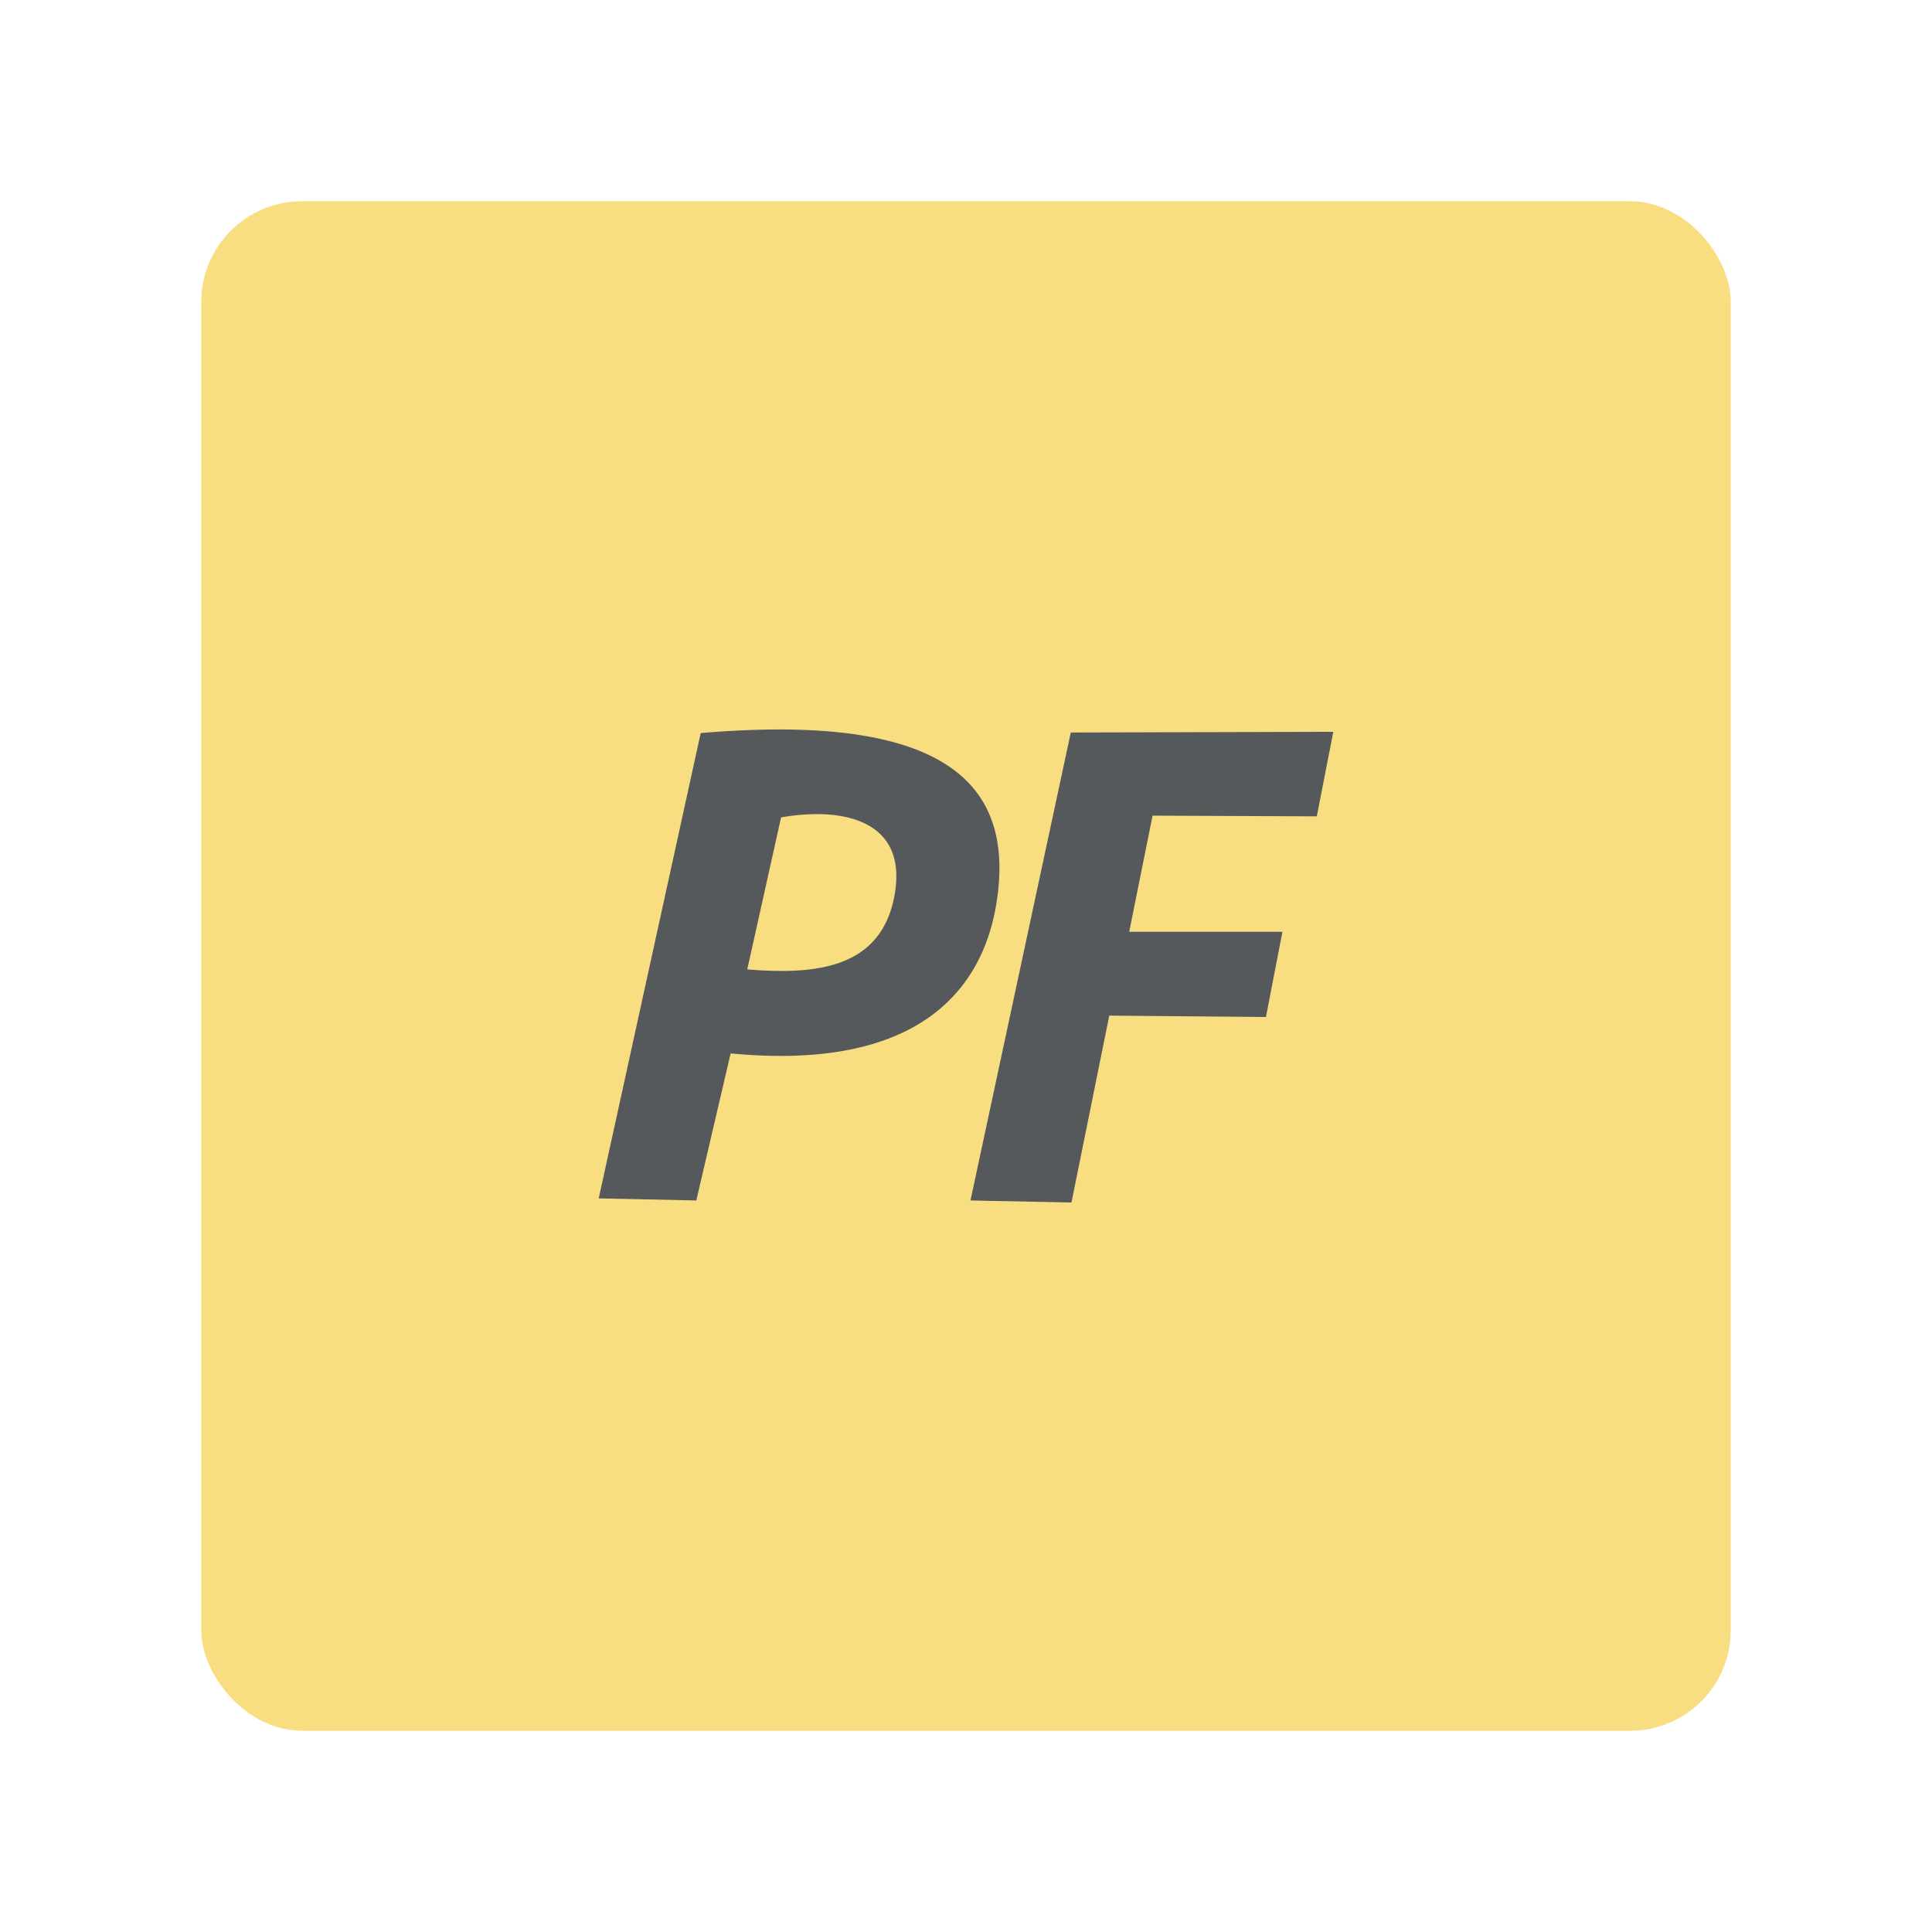 <?xml version="1.0" encoding="UTF-8" standalone="no"?>
<svg
   id="svg16"
   version="1.1"
   viewBox="0 0 192 192"
   sodipodi:docname="postfinance.svg"
   inkscape:version="1.2.2 (b0a8486541, 2022-12-01)"
   inkscape:export-filename="postfinance.png"
   inkscape:export-xdpi="96"
   inkscape:export-ydpi="96"
   xmlns:inkscape="http://www.inkscape.org/namespaces/inkscape"
   xmlns:sodipodi="http://sodipodi.sourceforge.net/DTD/sodipodi-0.dtd"
   xmlns="http://www.w3.org/2000/svg"
   xmlns:svg="http://www.w3.org/2000/svg">
  <sodipodi:namedview
     id="namedview10"
     pagecolor="#505050"
     bordercolor="#eeeeee"
     borderopacity="1"
     inkscape:showpageshadow="0"
     inkscape:pageopacity="0"
     inkscape:pagecheckerboard="0"
     inkscape:deskcolor="#d1d1d1"
     showgrid="false"
     inkscape:zoom="1.2291667"
     inkscape:cx="-23.999999"
     inkscape:cy="97.220336"
     inkscape:window-width="1884"
     inkscape:window-height="1055"
     inkscape:window-x="36"
     inkscape:window-y="0"
     inkscape:window-maximized="1"
     inkscape:current-layer="svg16" />
  <defs
     id="defs4">
    <style
       id="style2">.a{fill:none;stroke:#b1b5bd;stroke-linecap:round;stroke-linejoin:round;isolation:isolate;opacity:.63}</style>
  </defs>
  <rect
     id="rect6-2"
     width="152"
     height="152"
     x="20"
     y="20"
     class="a"
     rx="10"
     style="display:inline;opacity:1;isolation:isolate;fill:#f9de81;fill-opacity:1;stroke:none;stroke-linecap:round;stroke-linejoin:round" />
  <path
     id="path8590"
     d="m 77.577,72.496 c -2.415,-0.005 -5.056,0.112 -7.942,0.356 L 59.5,119.095 l 9.698,0.205 3.414,-14.615 c 18.748,1.807 25.637,-6.373 26.612,-16.466 0.936,-9.689 -4.748,-15.688 -21.646,-15.724 z m 3.355,8.411 c 4.766,-0.063 9.085,1.832 7.968,8.046 -1.333,7.419 -8.019,7.917 -14.639,7.385 l 3.362,-15.103 a 20.493,20.493 0 0 1 3.309,-0.327 z"
     style="fill:#56595b;stroke:none;stroke-width:0.904px;stroke-linecap:butt;stroke-linejoin:miter;stroke-opacity:1" />
  <path
     id="path2055"
     d="m 96.444,119.3 9.97,-46.504 26.087,-0.069 -1.639,8.4 -16.321,-0.069 -2.322,11.541 h 15.228 l -1.639,8.468 -15.57,-0.136 -3.756,18.573 z"
     style="fill:#56595b;stroke:none;stroke-width:0.904px;stroke-linecap:butt;stroke-linejoin:miter;stroke-opacity:1" />
</svg>
